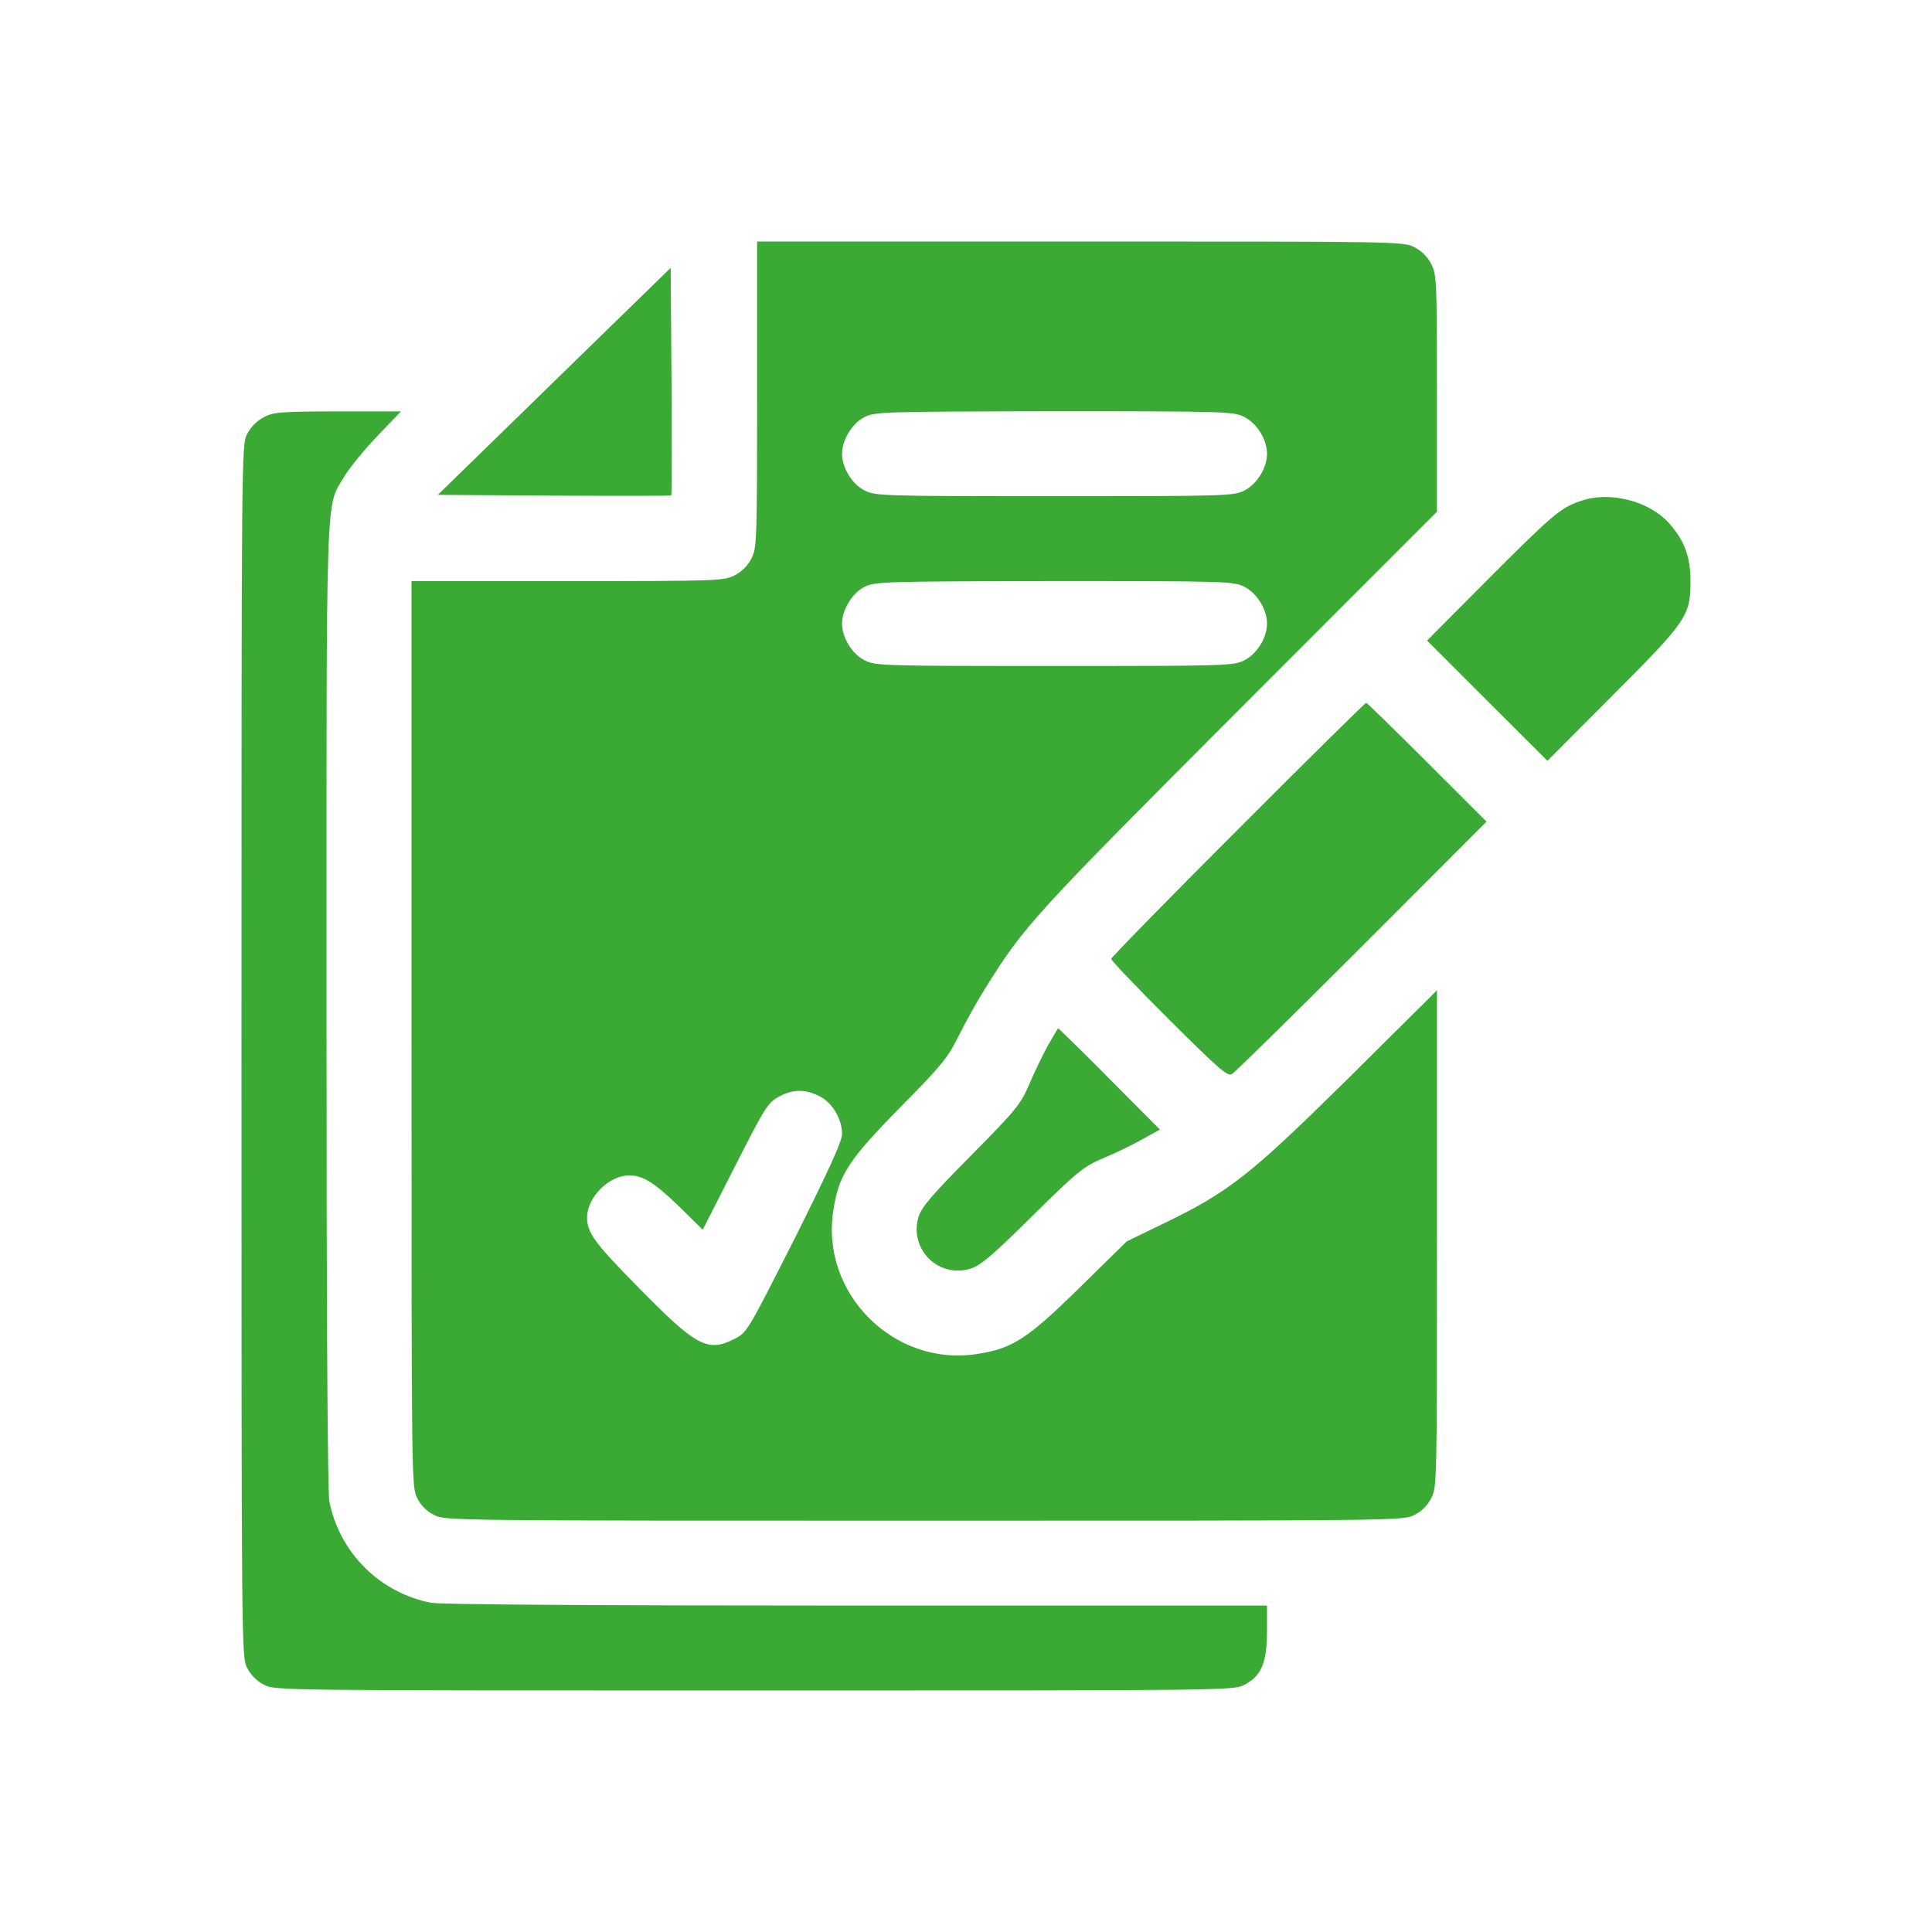 <svg width="40" height="40" viewBox="0 0 40 40" fill="none" xmlns="http://www.w3.org/2000/svg">
<path d="M15.675 8.164C15.675 11.223 15.669 11.34 15.558 11.562C15.481 11.715 15.357 11.838 15.205 11.914C14.983 12.025 14.866 12.031 11.745 12.031H8.52V21.406C8.52 30.693 8.52 30.787 8.637 31.015C8.712 31.168 8.836 31.291 8.988 31.366C9.217 31.484 9.311 31.484 19.135 31.484C28.959 31.484 29.053 31.484 29.282 31.366C29.434 31.291 29.557 31.167 29.633 31.015C29.751 30.793 29.751 30.681 29.751 25.648V20.503L27.921 22.32C25.868 24.347 25.44 24.681 24.067 25.343L23.328 25.701L22.355 26.656C21.276 27.716 20.965 27.922 20.226 28.033C18.513 28.303 16.983 26.779 17.253 25.062C17.364 24.324 17.569 24.014 18.63 22.935C19.486 22.068 19.616 21.91 19.839 21.465C20.015 21.115 20.207 20.772 20.413 20.439C21.205 19.168 21.41 18.945 25.651 14.697L29.75 10.595V8.147C29.75 5.809 29.745 5.687 29.633 5.469C29.557 5.317 29.434 5.194 29.282 5.118C29.053 5 28.953 5 22.361 5H15.675V8.164ZM25.762 8.633C26.027 8.768 26.232 9.102 26.232 9.394C26.232 9.687 26.027 10.021 25.762 10.156C25.539 10.267 25.422 10.273 21.833 10.273C18.244 10.273 18.126 10.267 17.903 10.156C17.639 10.021 17.434 9.687 17.434 9.394C17.434 9.113 17.639 8.767 17.892 8.639C18.103 8.527 18.244 8.521 21.821 8.515C25.428 8.515 25.539 8.521 25.762 8.633ZM25.762 12.148C26.027 12.283 26.232 12.617 26.232 12.91C26.232 13.203 26.027 13.537 25.762 13.671C25.539 13.783 25.422 13.789 21.833 13.789C18.244 13.789 18.126 13.783 17.903 13.672C17.639 13.537 17.434 13.203 17.434 12.91C17.434 12.629 17.639 12.283 17.892 12.154C18.103 12.043 18.244 12.037 21.821 12.031C25.428 12.031 25.539 12.037 25.762 12.148ZM16.965 22.695C17.235 22.83 17.434 23.17 17.434 23.48C17.434 23.627 17.158 24.23 16.455 25.637C15.475 27.57 15.469 27.587 15.206 27.721C14.649 28.003 14.419 27.88 13.206 26.644C12.314 25.736 12.155 25.525 12.155 25.208C12.155 24.787 12.607 24.335 13.029 24.335C13.311 24.335 13.546 24.482 14.073 24.991L14.549 25.46L15.217 24.148C15.827 22.947 15.898 22.829 16.115 22.712C16.407 22.548 16.666 22.543 16.965 22.695Z" fill="#3AAA35"/>
<path d="M11.475 7.895L9.065 10.245L11.469 10.262C12.795 10.268 13.886 10.268 13.898 10.257C13.909 10.245 13.909 9.178 13.903 7.889L13.886 5.545L11.475 7.895Z" fill="#3AAA35"/>
<path d="M5.458 8.639C5.313 8.718 5.194 8.838 5.117 8.984C5 9.213 5 9.307 5 21.758C5 34.215 5 34.303 5.117 34.531C5.194 34.684 5.317 34.806 5.469 34.883C5.698 35 5.792 35 15.616 35C25.44 35 25.533 35 25.762 34.883C26.114 34.702 26.232 34.425 26.232 33.769V33.242H17.733C12.203 33.242 9.129 33.219 8.924 33.184C8.403 33.082 7.925 32.827 7.55 32.453C7.175 32.078 6.92 31.6 6.818 31.08C6.783 30.875 6.76 27.342 6.76 20.827C6.76 9.852 6.736 10.532 7.129 9.864C7.234 9.688 7.54 9.313 7.809 9.032L8.302 8.517H6.988C5.797 8.521 5.657 8.532 5.458 8.639ZM32.706 10.379C32.302 10.519 32.138 10.66 30.747 12.054L29.546 13.262L30.794 14.51L32.038 15.752L33.387 14.398C34.923 12.858 35 12.752 35 12.031C35 11.533 34.877 11.199 34.566 10.842C34.143 10.367 33.317 10.156 32.706 10.379ZM25.628 17.175C24.185 18.617 23.006 19.823 23.006 19.853C23.006 19.888 23.546 20.45 24.202 21.107C25.241 22.138 25.411 22.29 25.505 22.238C25.569 22.202 26.777 21.013 28.196 19.595L30.777 17.011L29.546 15.781C28.87 15.107 28.302 14.55 28.285 14.55C28.267 14.55 27.071 15.728 25.628 17.175Z" fill="#3AAA35"/>
<path d="M21.692 21.652C21.581 21.857 21.405 22.22 21.305 22.46C21.129 22.864 21.041 22.976 20.103 23.925C19.282 24.752 19.076 24.997 19.017 25.196C18.971 25.345 18.966 25.503 19.003 25.654C19.04 25.805 19.118 25.944 19.227 26.054C19.337 26.164 19.475 26.243 19.626 26.281C19.777 26.318 19.936 26.314 20.085 26.269C20.291 26.21 20.537 26.005 21.363 25.185C22.314 24.247 22.425 24.16 22.83 23.983C23.07 23.884 23.44 23.708 23.645 23.591L24.014 23.386L22.971 22.337C22.622 21.982 22.268 21.632 21.909 21.288C21.903 21.288 21.804 21.453 21.692 21.652H21.692Z" fill="#3AAA35"/>
</svg>
